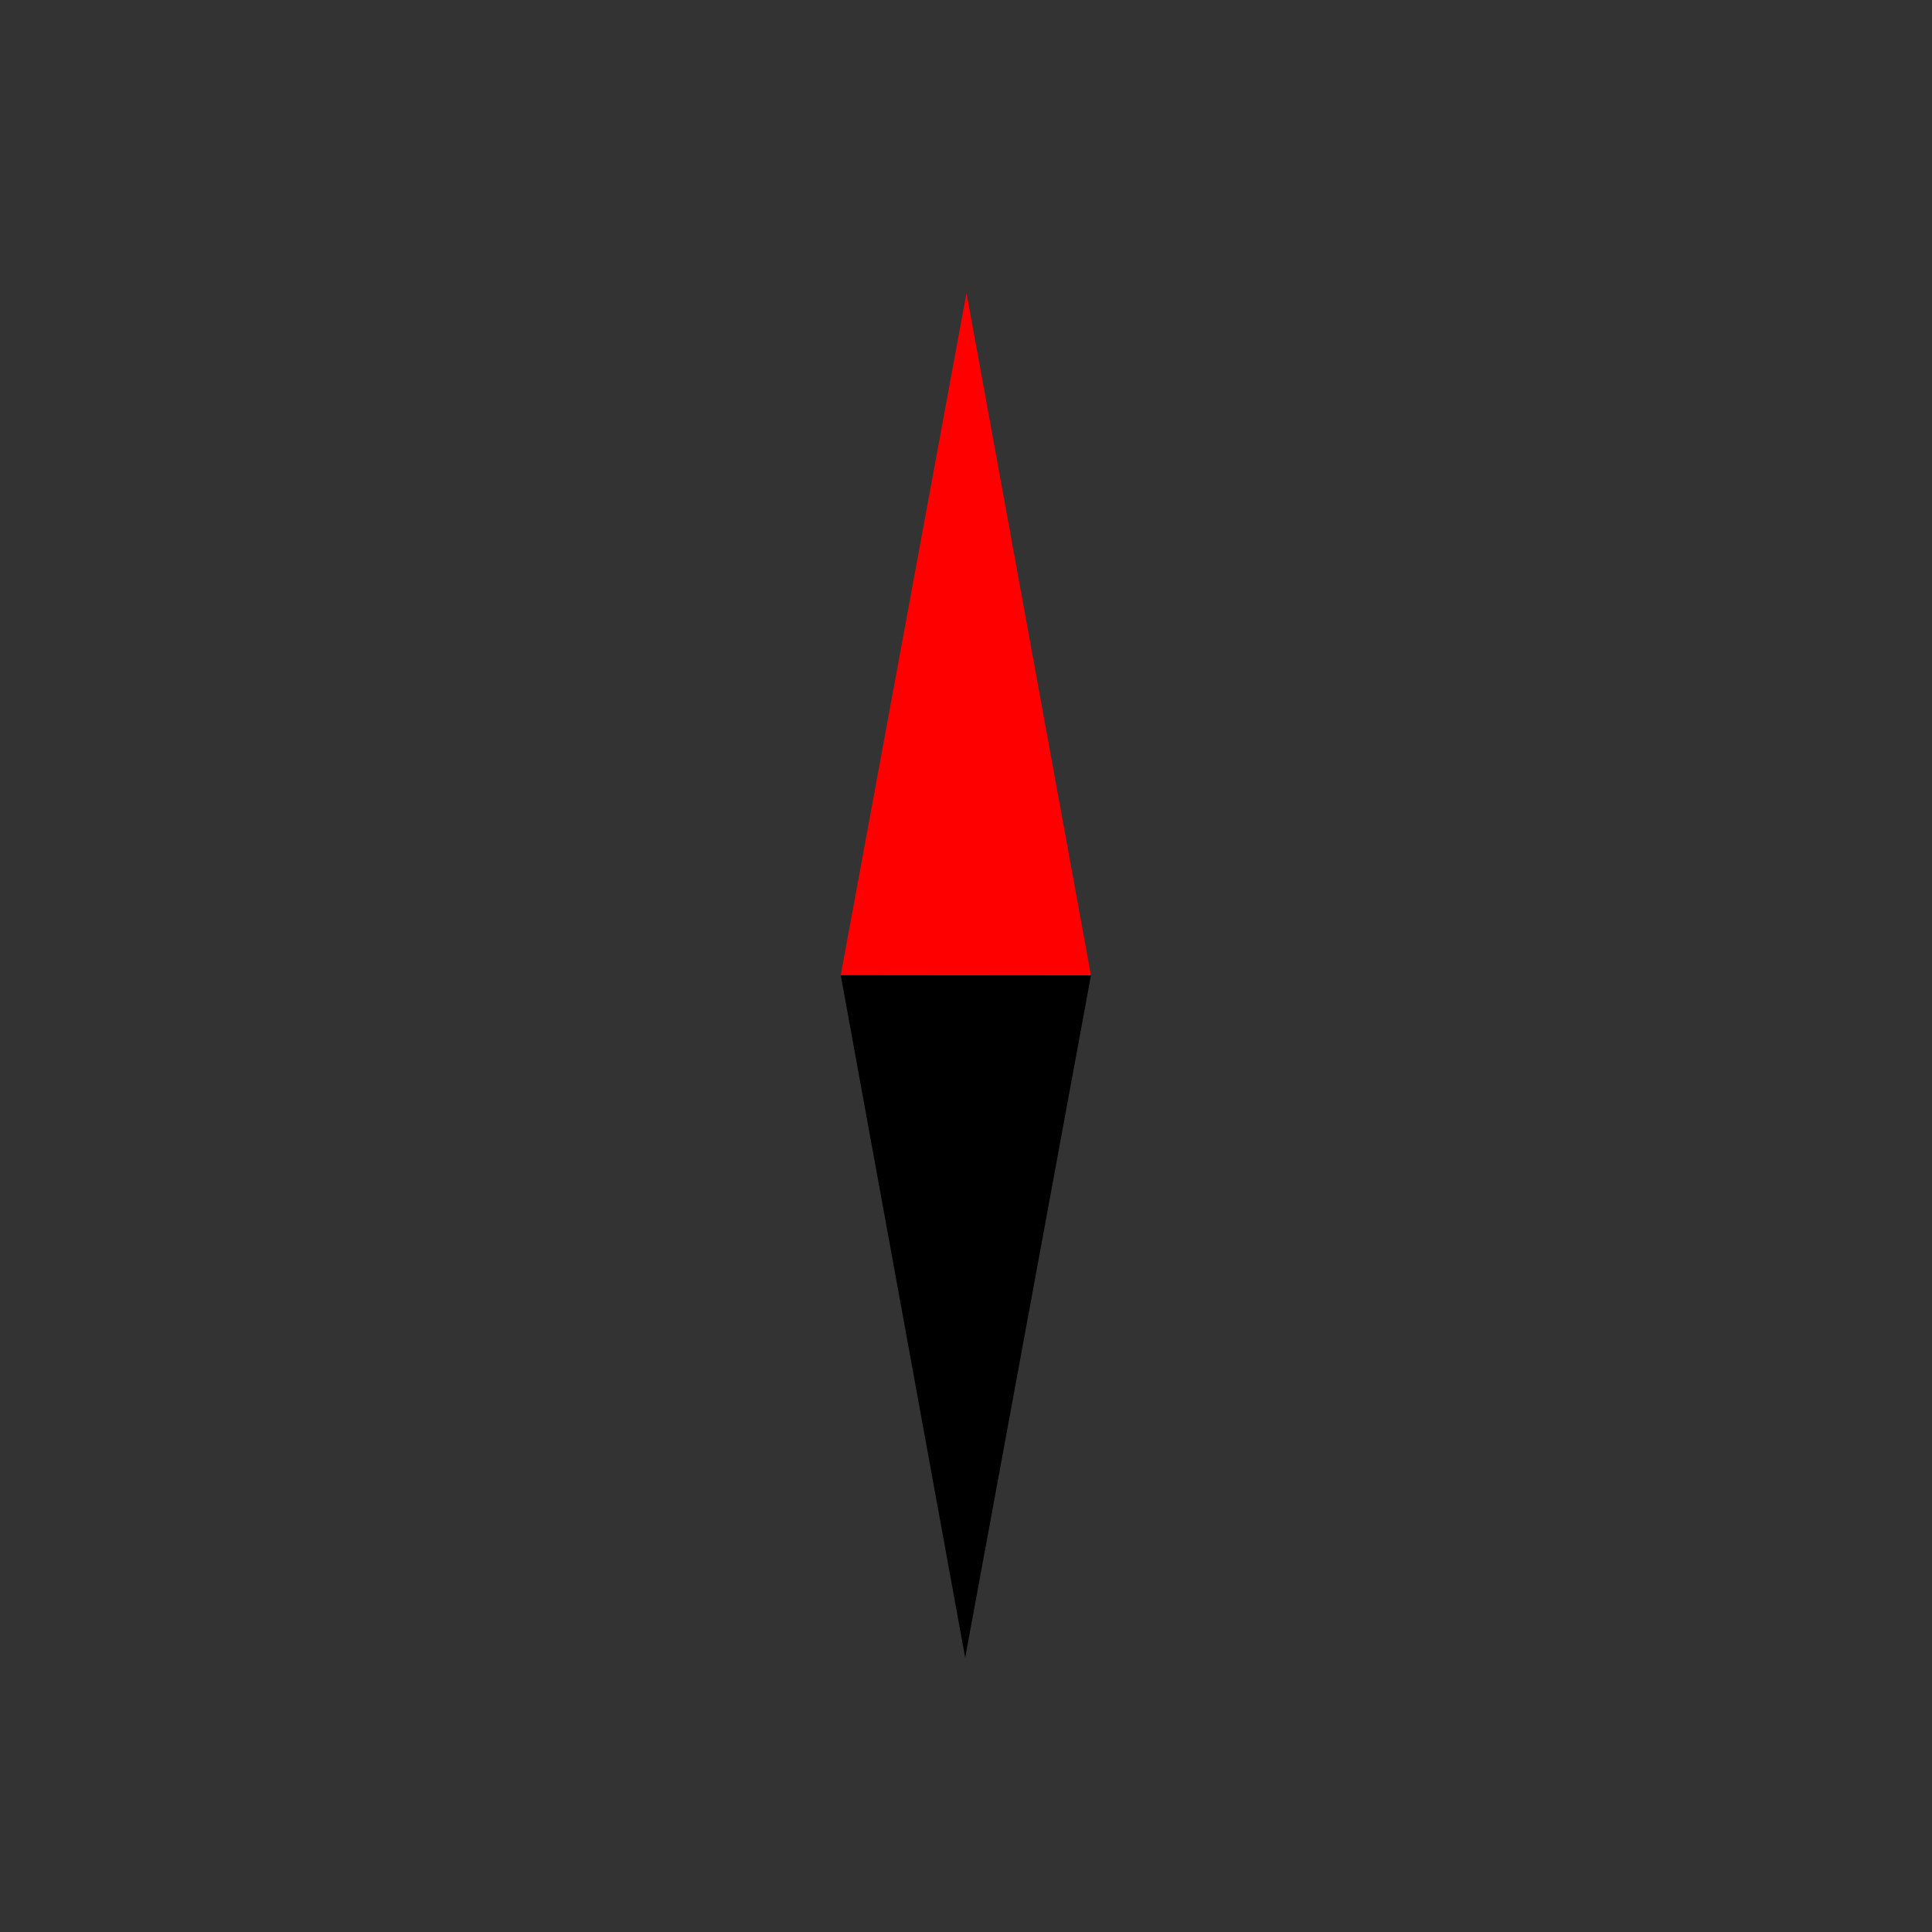 <?xml version="1.0" encoding="UTF-8" standalone="no"?>
<!-- Created with Inkscape (http://www.inkscape.org/) -->

<svg
   xmlns:dc="http://purl.org/dc/elements/1.1/"
   xmlns:cc="http://creativecommons.org/ns#"
   xmlns:rdf="http://www.w3.org/1999/02/22-rdf-syntax-ns#"
   xmlns:svg="http://www.w3.org/2000/svg"
   xmlns="http://www.w3.org/2000/svg"
   xmlns:sodipodi="http://sodipodi.sourceforge.net/DTD/sodipodi-0.dtd"
   xmlns:inkscape="http://www.inkscape.org/namespaces/inkscape"
   width="340"
   height="340"
   viewBox="0 0 340 340"
   id="svg5020"
   version="1.1"
   inkscape:version="0.91 r13725"
   sodipodi:docname="compass_Needle.svg">
  <rect x="0" y="0" width="340" height="340" fill="#333333" stroke="none"/>
  <defs
     id="defs5022" />
  <sodipodi:namedview
     id="base"
     pagecolor="#FFFFFF"
     bordercolor="#666666"
     borderopacity="1.0"
     inkscape:pageopacity="0.0"
     inkscape:pageshadow="2"
     inkscape:zoom="1.979899"
     inkscape:cx="195.51302"
     inkscape:cy="174.14319"
     inkscape:document-units="px"
     inkscape:current-layer="g4999-8"
     showgrid="false"
     units="px"
     inkscape:window-width="1280"
     inkscape:window-height="709"
     inkscape:window-x="0"
     inkscape:window-y="0"
     inkscape:window-maximized="1" />
  <g
     inkscape:label="Layer 1"
     inkscape:groupmode="layer"
     id="layer1"
     transform="translate(0,-712.362)">
    <g
       style="fill:#3CB4E6;fill-opacity:1"
       id="g4999"
       transform="matrix(0.968,-0.252,0.252,0.968,160.741,-1710.343)">
      <path
         sodipodi:nodetypes="cccc"
         inkscape:connector-curvature="0"
         id="path4451"
         d="m -357.762,1943.686 44,0 -22,-120 z"
         style="fill:#FF0000;fill-opacity:1;fill-rule:evenodd;stroke:none;stroke-width:1px;stroke-linecap:butt;stroke-linejoin:miter;stroke-opacity:1" />
      <g
         id="g4996">
        <path
           sodipodi:nodetypes="cccc"
           inkscape:connector-curvature="0"
           id="path4993"
           d="m -357.762,1943.686 44,0 -22,120 z"
           style="fill:#FFFFFF;fill-opacity:1;fill-rule:evenodd;stroke:none;stroke-width:1px;stroke-linecap:butt;stroke-linejoin:miter;stroke-opacity:1" />
      </g>
      <g
         style="fill:#3CB4E6;fill-opacity:1"
         id="g4999-8"
         transform="matrix(0.968,0.253,-0.253,0.968,172.271,715.787)">
        <path
           sodipodi:nodetypes="cccc"
           inkscape:connector-curvature="0"
           id="path4451-8"
           d="m -357.762,1943.686 44,0 -22,-120 z"
           style="fill:#FF0000;fill-opacity:1;fill-rule:evenodd;stroke:none;stroke-width:1px;stroke-linecap:butt;stroke-linejoin:miter;stroke-opacity:1" />
        <g
           id="g4996-4"
           style="stroke:none;stroke-opacity:1;fill:#000000;fill-opacity:1">
          <path
             sodipodi:nodetypes="cccc"
             inkscape:connector-curvature="0"
             id="path4993-8"
             d="m -357.762,1943.686 44,0 -22,120 z"
             style="fill:#000000;fill-opacity:1;fill-rule:evenodd;stroke:none;stroke-width:1px;stroke-linecap:butt;stroke-linejoin:miter;stroke-opacity:1" />
        </g>
      </g>
    </g>
  </g>
</svg>
